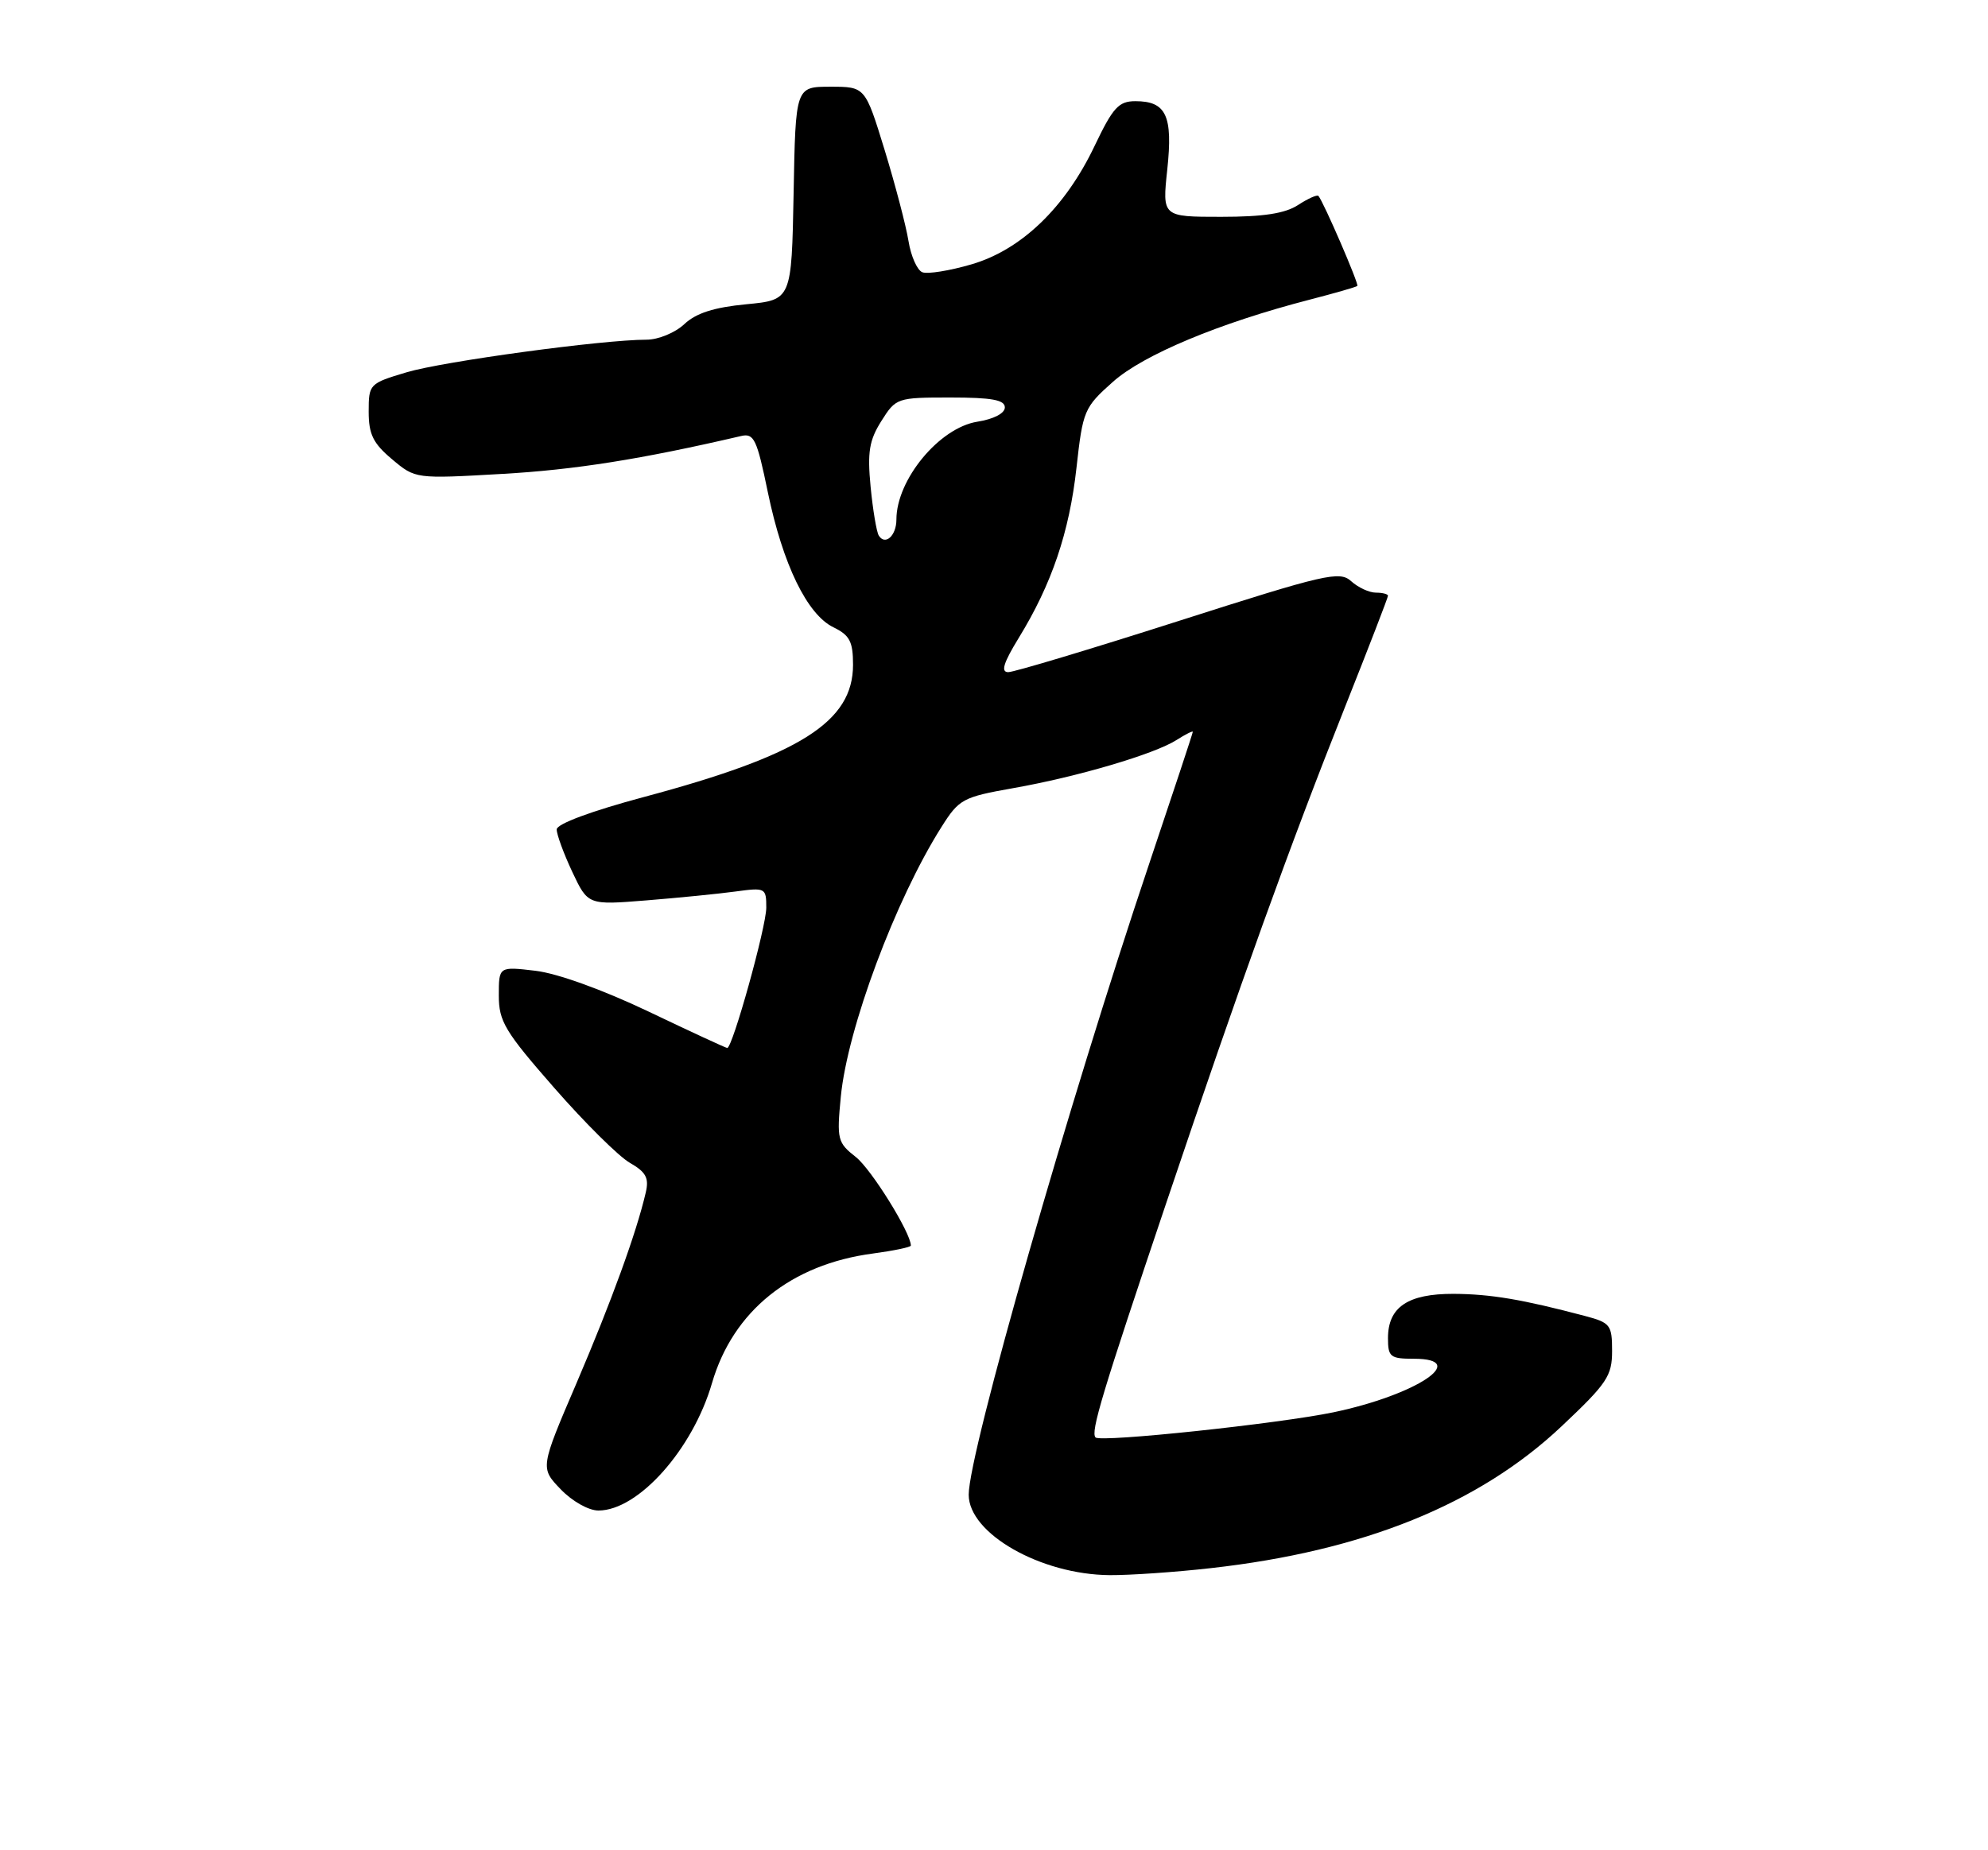 <?xml version="1.0" encoding="UTF-8" standalone="no"?>
<!DOCTYPE svg PUBLIC "-//W3C//DTD SVG 1.1//EN" "http://www.w3.org/Graphics/SVG/1.1/DTD/svg11.dtd" >
<svg xmlns="http://www.w3.org/2000/svg" xmlns:xlink="http://www.w3.org/1999/xlink" version="1.1" viewBox="0 0 275 256">
 <g >
 <path fill="currentColor"
d=" M 167.50 216.97 C 188.58 214.61 204.59 208.13 216.02 197.34 C 222.31 191.41 223.00 190.38 223.00 186.92 C 223.00 183.32 222.76 183.01 219.25 182.08 C 210.56 179.78 206.20 179.05 201.08 179.02 C 194.75 179.00 192.00 180.85 192.00 185.15 C 192.00 187.75 192.31 188.00 195.58 188.00 C 203.44 188.00 195.96 192.99 184.50 195.40 C 176.87 196.99 152.27 199.60 151.55 198.89 C 150.83 198.17 152.43 192.86 161.31 166.50 C 171.67 135.75 178.43 116.99 186.11 97.68 C 189.35 89.53 192.00 82.67 192.00 82.43 C 192.00 82.20 191.25 82.00 190.33 82.00 C 189.41 82.00 187.87 81.29 186.91 80.42 C 185.30 78.96 183.39 79.41 163.04 85.92 C 150.88 89.81 140.27 93.00 139.47 93.00 C 138.41 93.00 138.80 91.73 140.93 88.25 C 145.48 80.84 147.92 73.65 148.91 64.72 C 149.79 56.80 149.97 56.37 153.95 52.83 C 158.16 49.08 168.68 44.69 181.17 41.46 C 184.65 40.56 187.62 39.71 187.76 39.56 C 188.01 39.32 183.11 27.98 182.38 27.11 C 182.21 26.90 180.94 27.47 179.57 28.36 C 177.77 29.54 174.78 30.00 168.92 30.00 C 160.77 30.00 160.77 30.00 161.47 23.45 C 162.26 16.01 161.33 14.00 157.06 14.00 C 154.75 14.00 153.96 14.86 151.43 20.16 C 147.36 28.72 141.28 34.57 134.37 36.58 C 131.36 37.46 128.31 37.95 127.59 37.67 C 126.88 37.40 126.01 35.45 125.67 33.34 C 125.33 31.23 123.84 25.56 122.37 20.75 C 119.68 12.00 119.68 12.00 114.87 12.00 C 110.05 12.00 110.05 12.00 109.78 26.75 C 109.50 41.50 109.50 41.50 103.22 42.10 C 98.76 42.53 96.29 43.32 94.66 44.85 C 93.39 46.04 91.06 47.00 89.43 47.00 C 83.37 47.00 61.31 50.00 56.25 51.51 C 51.09 53.05 51.00 53.14 51.00 56.95 C 51.00 60.09 51.61 61.34 54.23 63.54 C 57.46 66.26 57.46 66.26 69.48 65.57 C 79.50 65.00 88.68 63.55 102.51 60.33 C 104.30 59.91 104.70 60.75 106.22 68.13 C 108.29 78.11 111.66 85.04 115.30 86.80 C 117.54 87.89 118.00 88.77 118.00 91.98 C 118.00 99.87 110.70 104.49 89.09 110.27 C 81.77 112.23 77.01 114.00 77.01 114.76 C 77.00 115.45 77.97 118.09 79.16 120.63 C 81.33 125.23 81.33 125.23 89.41 124.58 C 93.86 124.22 99.41 123.67 101.75 123.35 C 105.88 122.79 106.00 122.85 106.00 125.58 C 106.00 128.23 101.33 145.00 100.60 145.00 C 100.41 145.00 95.51 142.73 89.71 139.96 C 83.42 136.96 77.12 134.68 74.08 134.32 C 69.00 133.72 69.00 133.72 69.00 137.74 C 69.00 141.32 69.84 142.72 76.66 150.51 C 80.87 155.33 85.57 159.99 87.11 160.88 C 89.36 162.17 89.80 162.98 89.33 164.99 C 88.05 170.54 84.57 180.10 79.78 191.30 C 74.72 203.10 74.72 203.10 77.55 206.05 C 79.15 207.72 81.42 209.00 82.78 209.00 C 88.29 209.00 95.83 200.54 98.49 191.37 C 101.40 181.39 109.41 174.94 120.75 173.44 C 123.64 173.05 126.00 172.56 126.00 172.34 C 126.00 170.58 120.53 161.78 118.39 160.09 C 115.85 158.10 115.74 157.65 116.31 151.74 C 117.22 142.31 123.86 124.50 130.23 114.43 C 132.67 110.56 133.17 110.29 140.15 109.05 C 149.06 107.48 159.69 104.34 162.75 102.39 C 163.99 101.60 165.00 101.09 165.00 101.26 C 165.00 101.43 162.28 109.65 158.96 119.53 C 147.87 152.50 134.00 201.01 134.00 206.81 C 134.00 212.18 143.95 217.86 153.50 217.94 C 156.25 217.96 162.55 217.53 167.50 216.97 Z  M 121.56 74.10 C 121.25 73.59 120.74 70.54 120.43 67.34 C 119.97 62.54 120.24 60.92 121.92 58.25 C 123.94 55.05 124.09 55.00 131.49 55.00 C 137.19 55.00 139.00 55.33 139.00 56.37 C 139.00 57.19 137.46 57.99 135.19 58.35 C 129.93 59.19 124.00 66.37 124.00 71.89 C 124.00 74.12 122.45 75.53 121.56 74.10 Z "/>
</g>
</svg>
